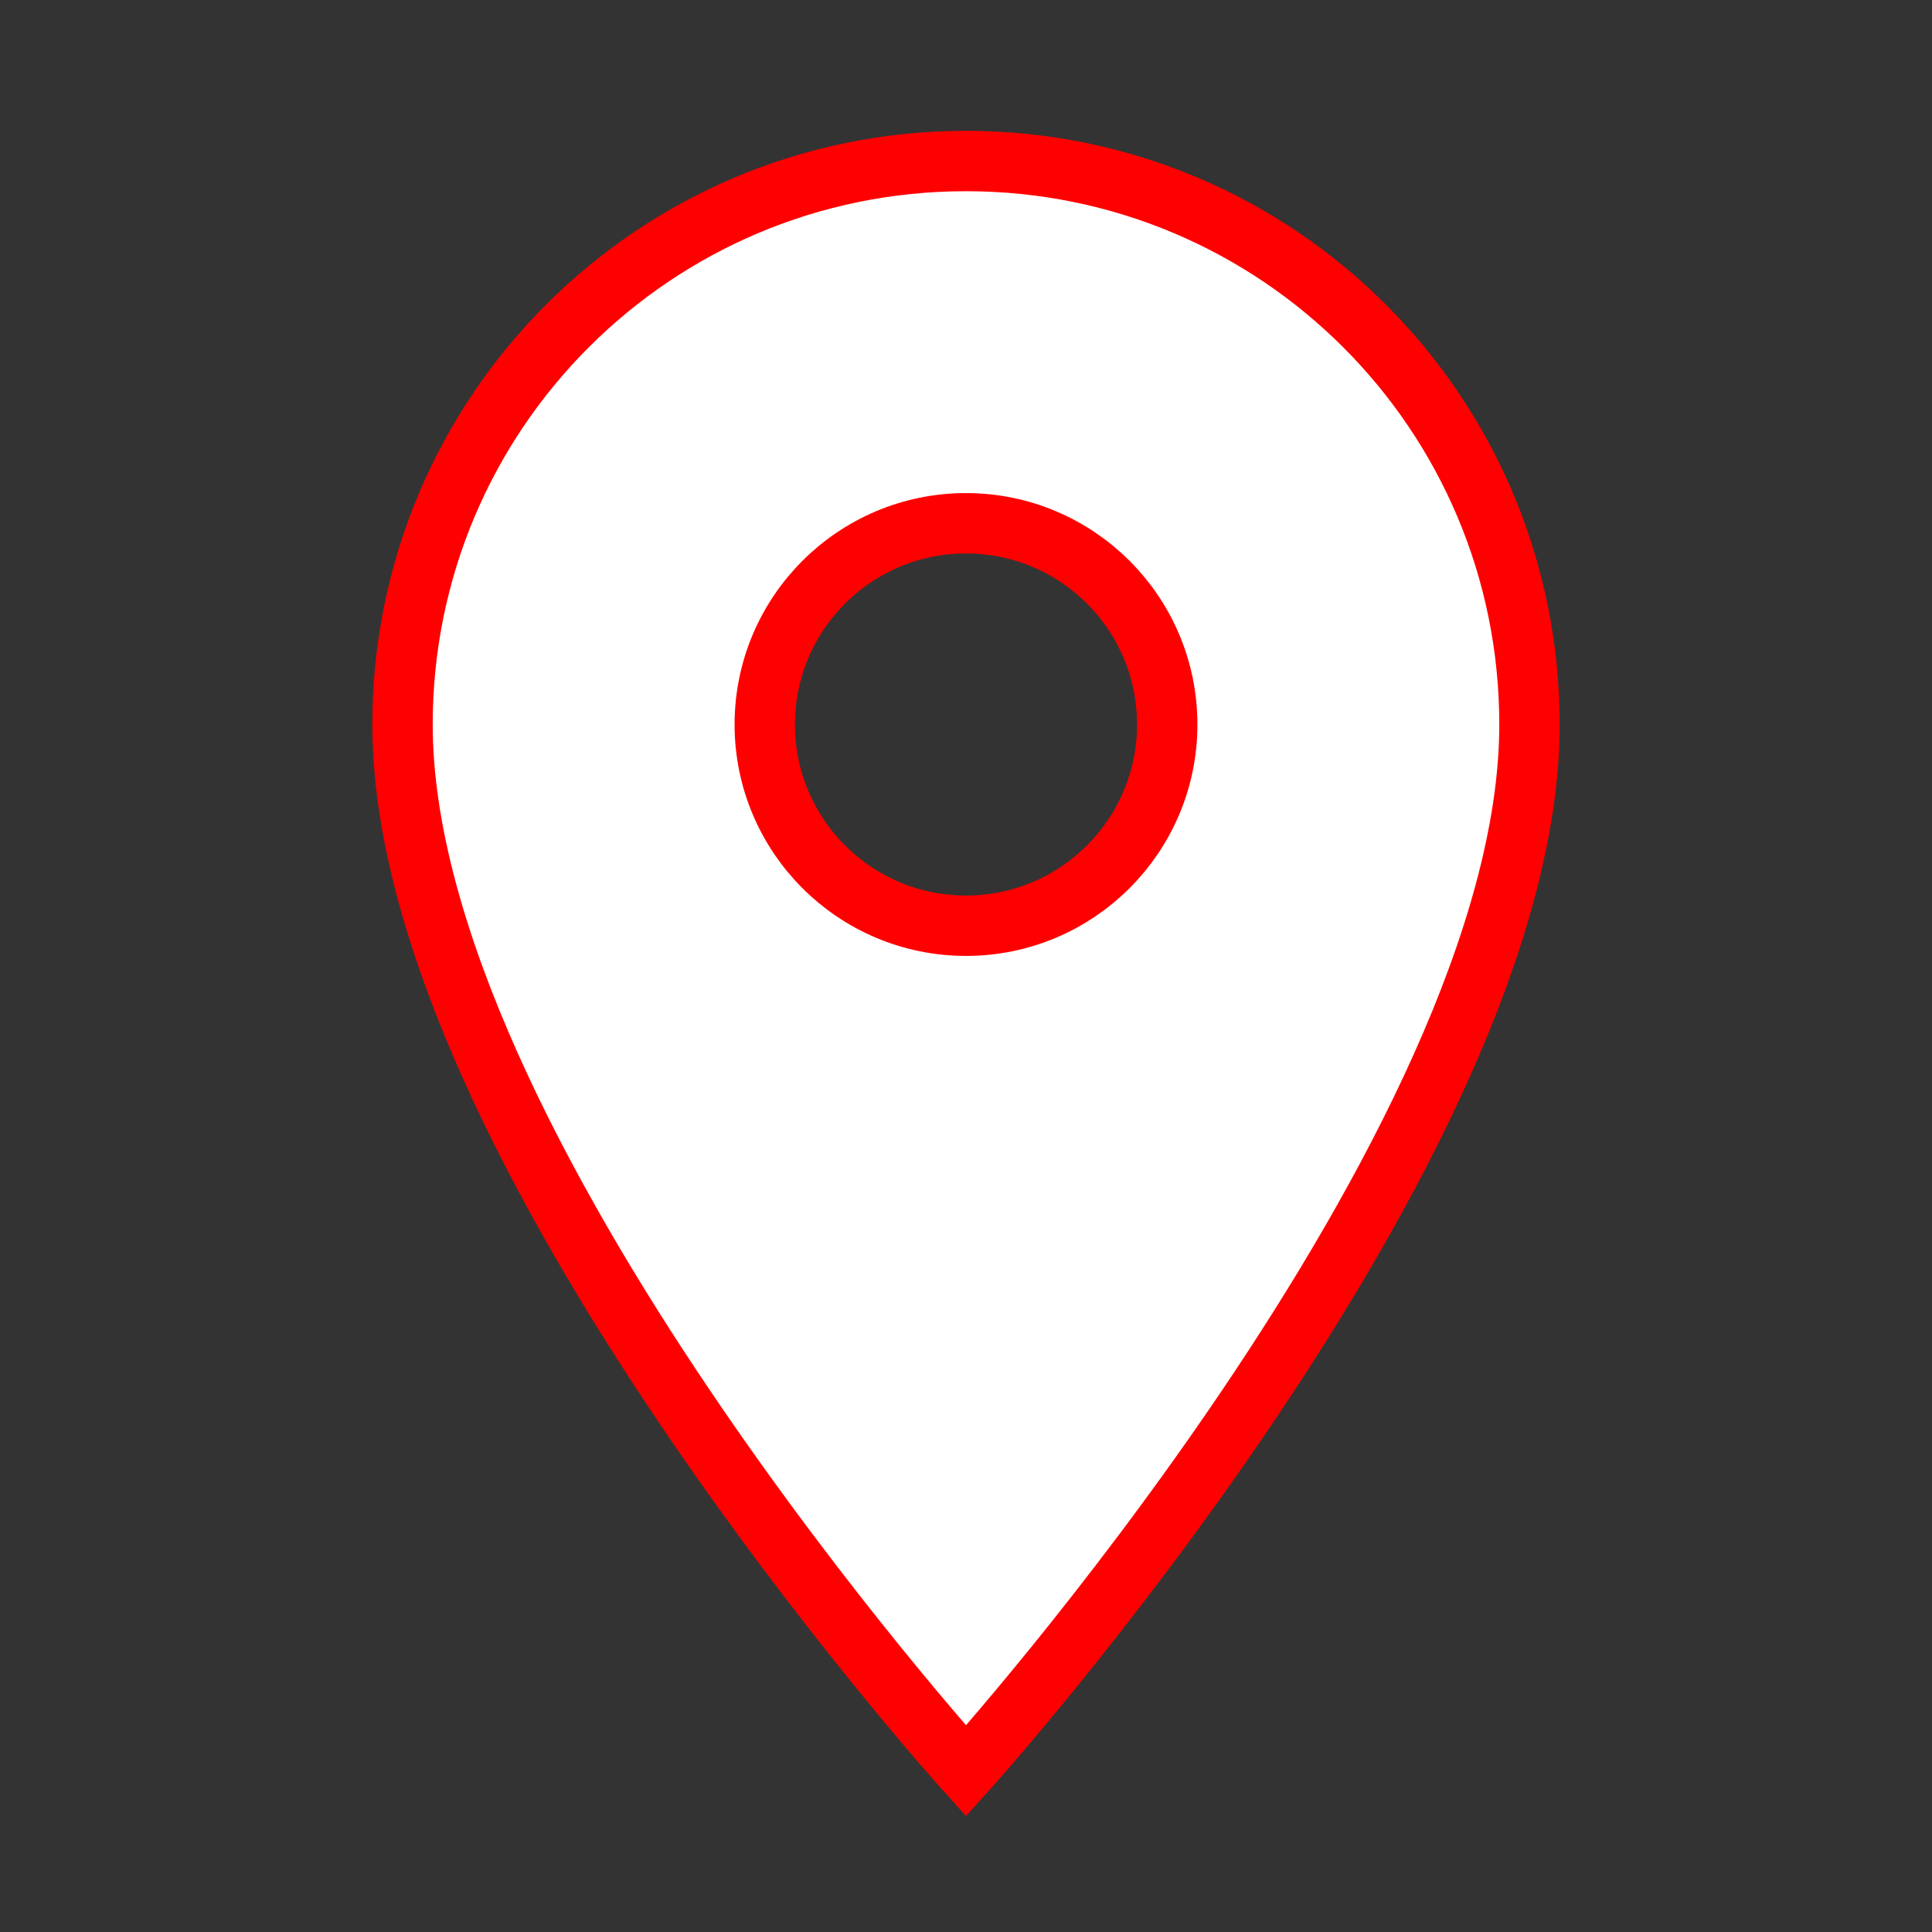 <svg xmlns="http://www.w3.org/2000/svg" width="32" height="32" version="1.1" viewBox="0 0 32 32"><rect x="0" y="0" width="32" height="32" fill="#333333" stroke="none"/><title>place</title><path fill="#fff" stroke="red" d="M16 2.667c-5.16 0-9.333 4.173-9.333 9.333 0 7 9.333 17.333 9.333 17.333s9.333-10.333 9.333-17.333c0-5.16-4.173-9.333-9.333-9.333v0zM16 15.333c-1.84 0-3.333-1.493-3.333-3.333s1.493-3.333 3.333-3.333c1.84 0 3.333 1.493 3.333 3.333s-1.493 3.333-3.333 3.333v0z"/></svg>